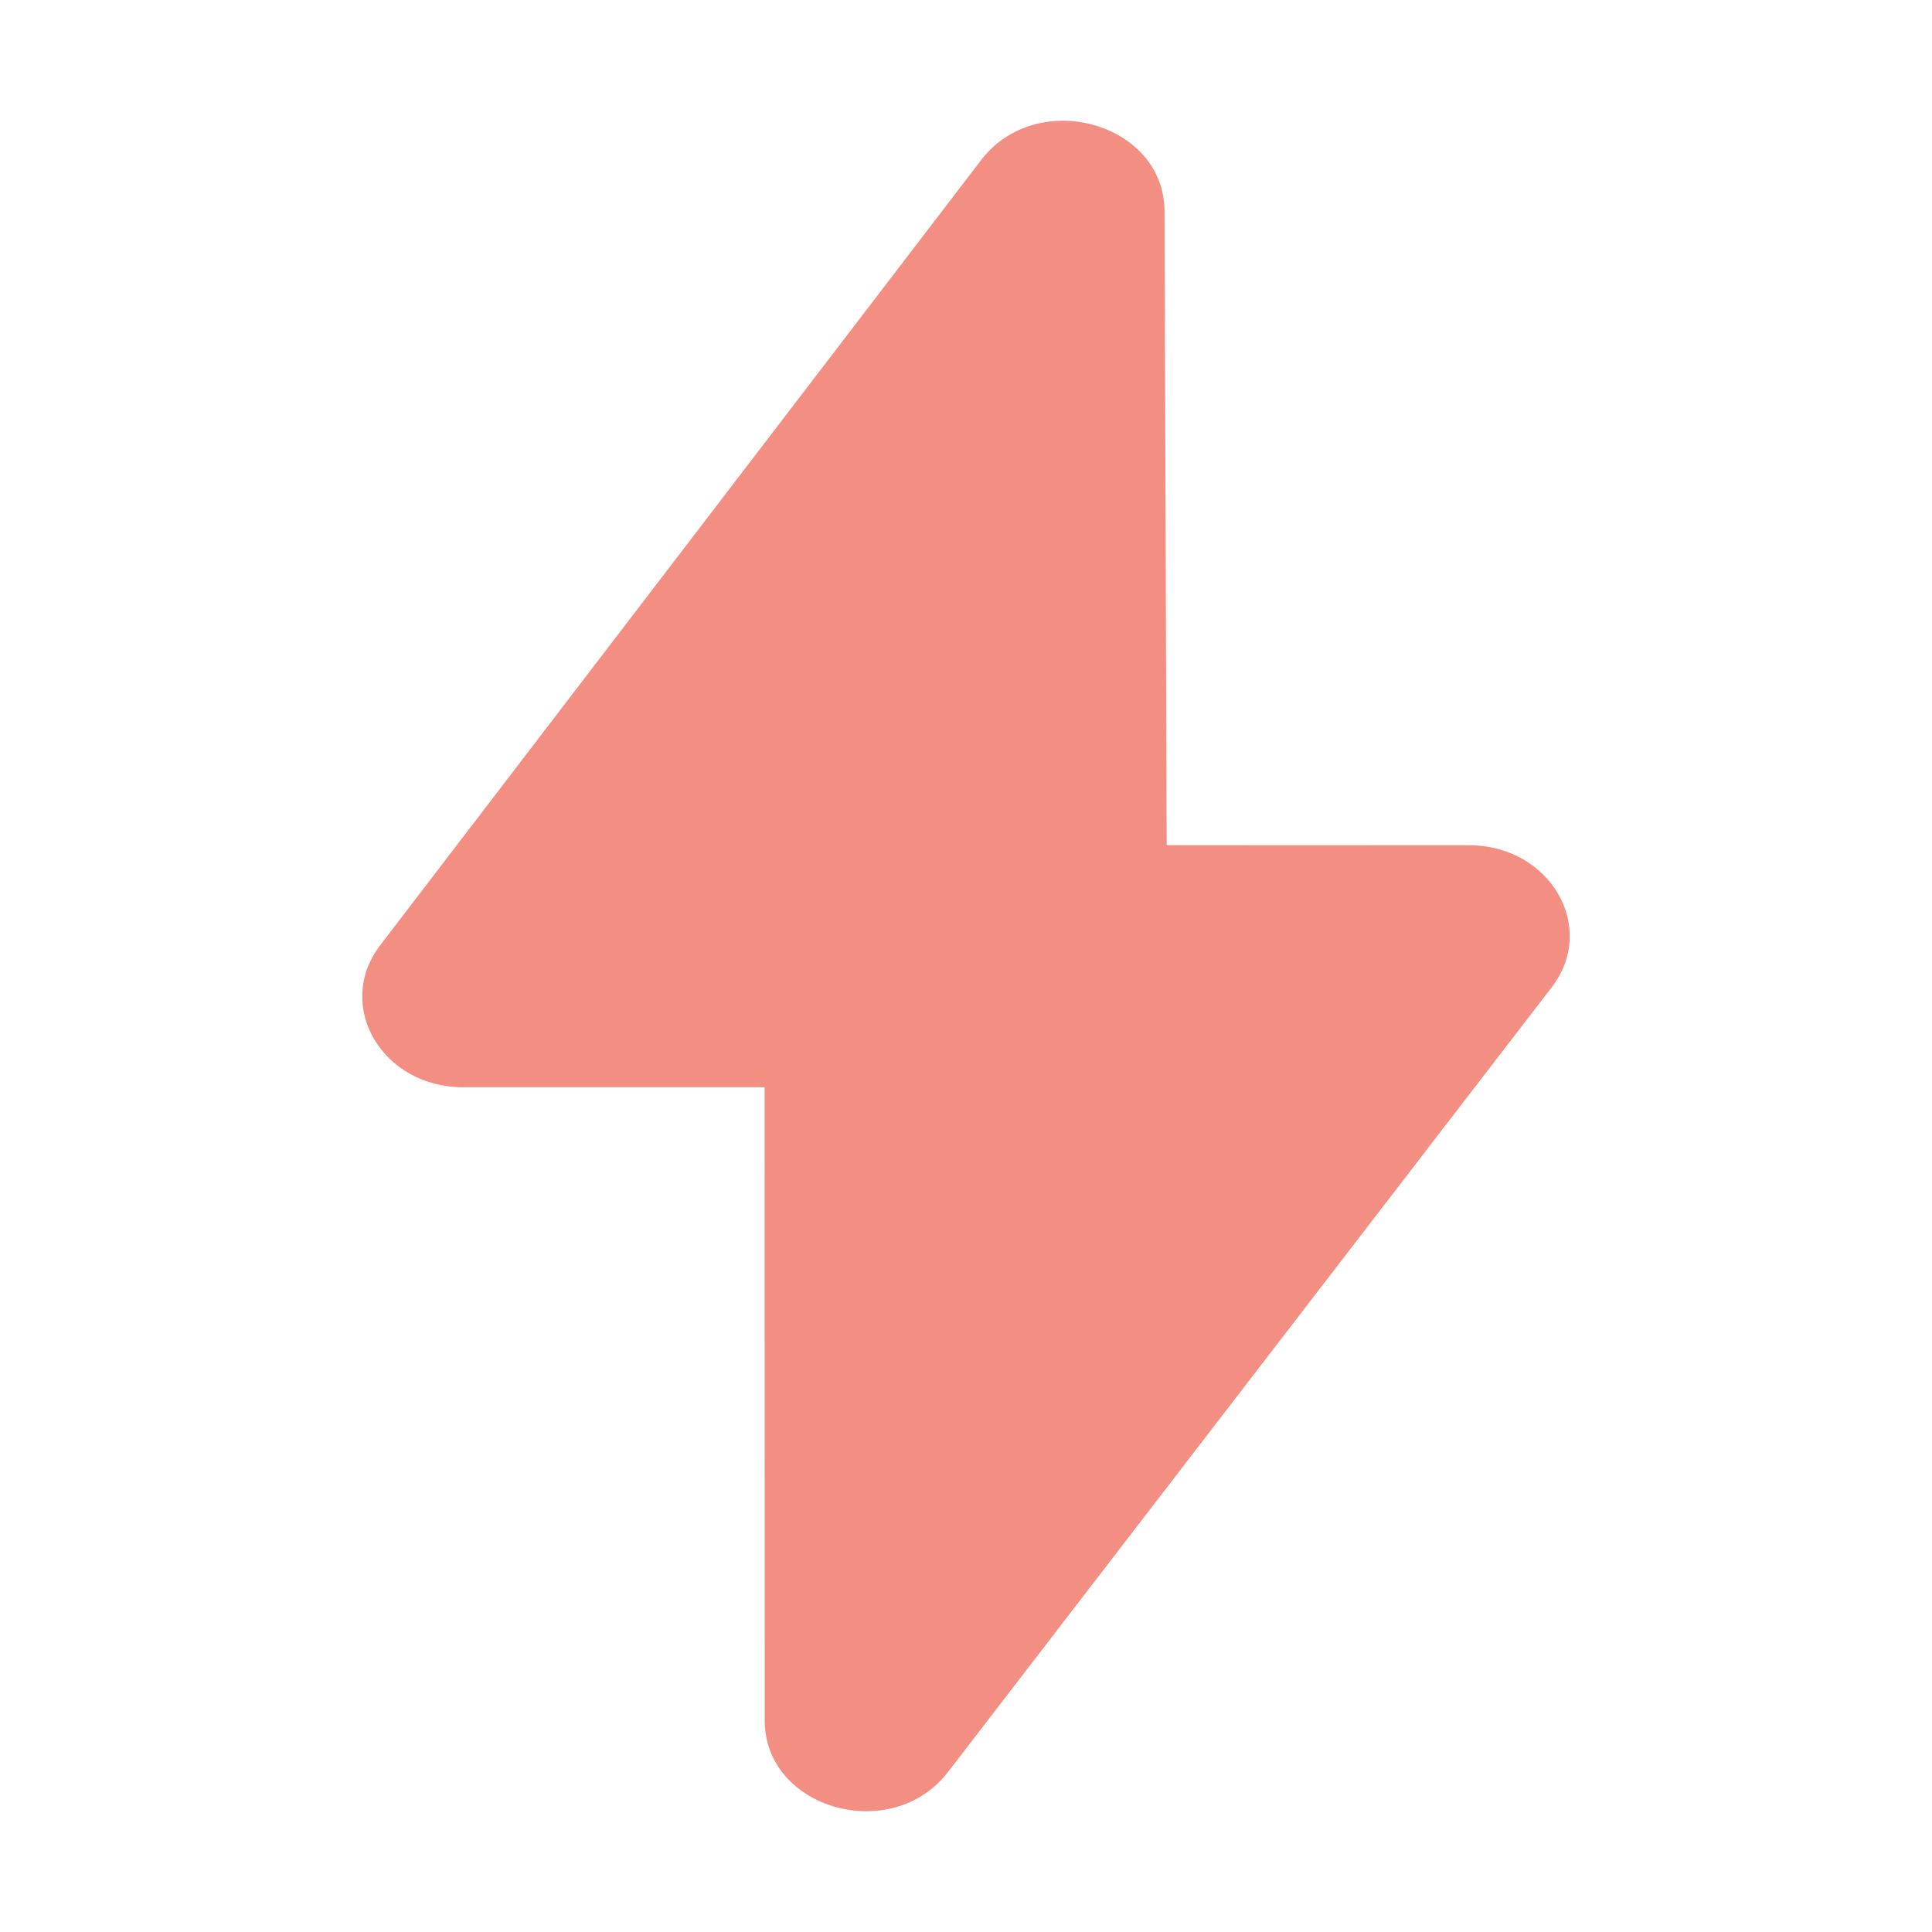<?xml version="1.0" encoding="UTF-8" standalone="no"?>
<svg
  xmlns="http://www.w3.org/2000/svg"
  version="1.1"
  viewBox="0 0 16 16"
  height="16"
  width="16"
  fill="#f38e82"
  id="Bolt_f38e82">
  <path d="M9.644 1.749L9.662 6.999L12.165 7C12.838 7 13.233 7.68 12.85 8.177L7.851 14.675C7.386 15.28 6.333 14.983 6.333 14.248L6.332 9.004L3.835 9.004C3.163 9.004 2.768 8.327 3.148 7.829L8.125 1.326C8.588 0.721 9.641 1.014 9.644 1.749Z"></path>
</svg>